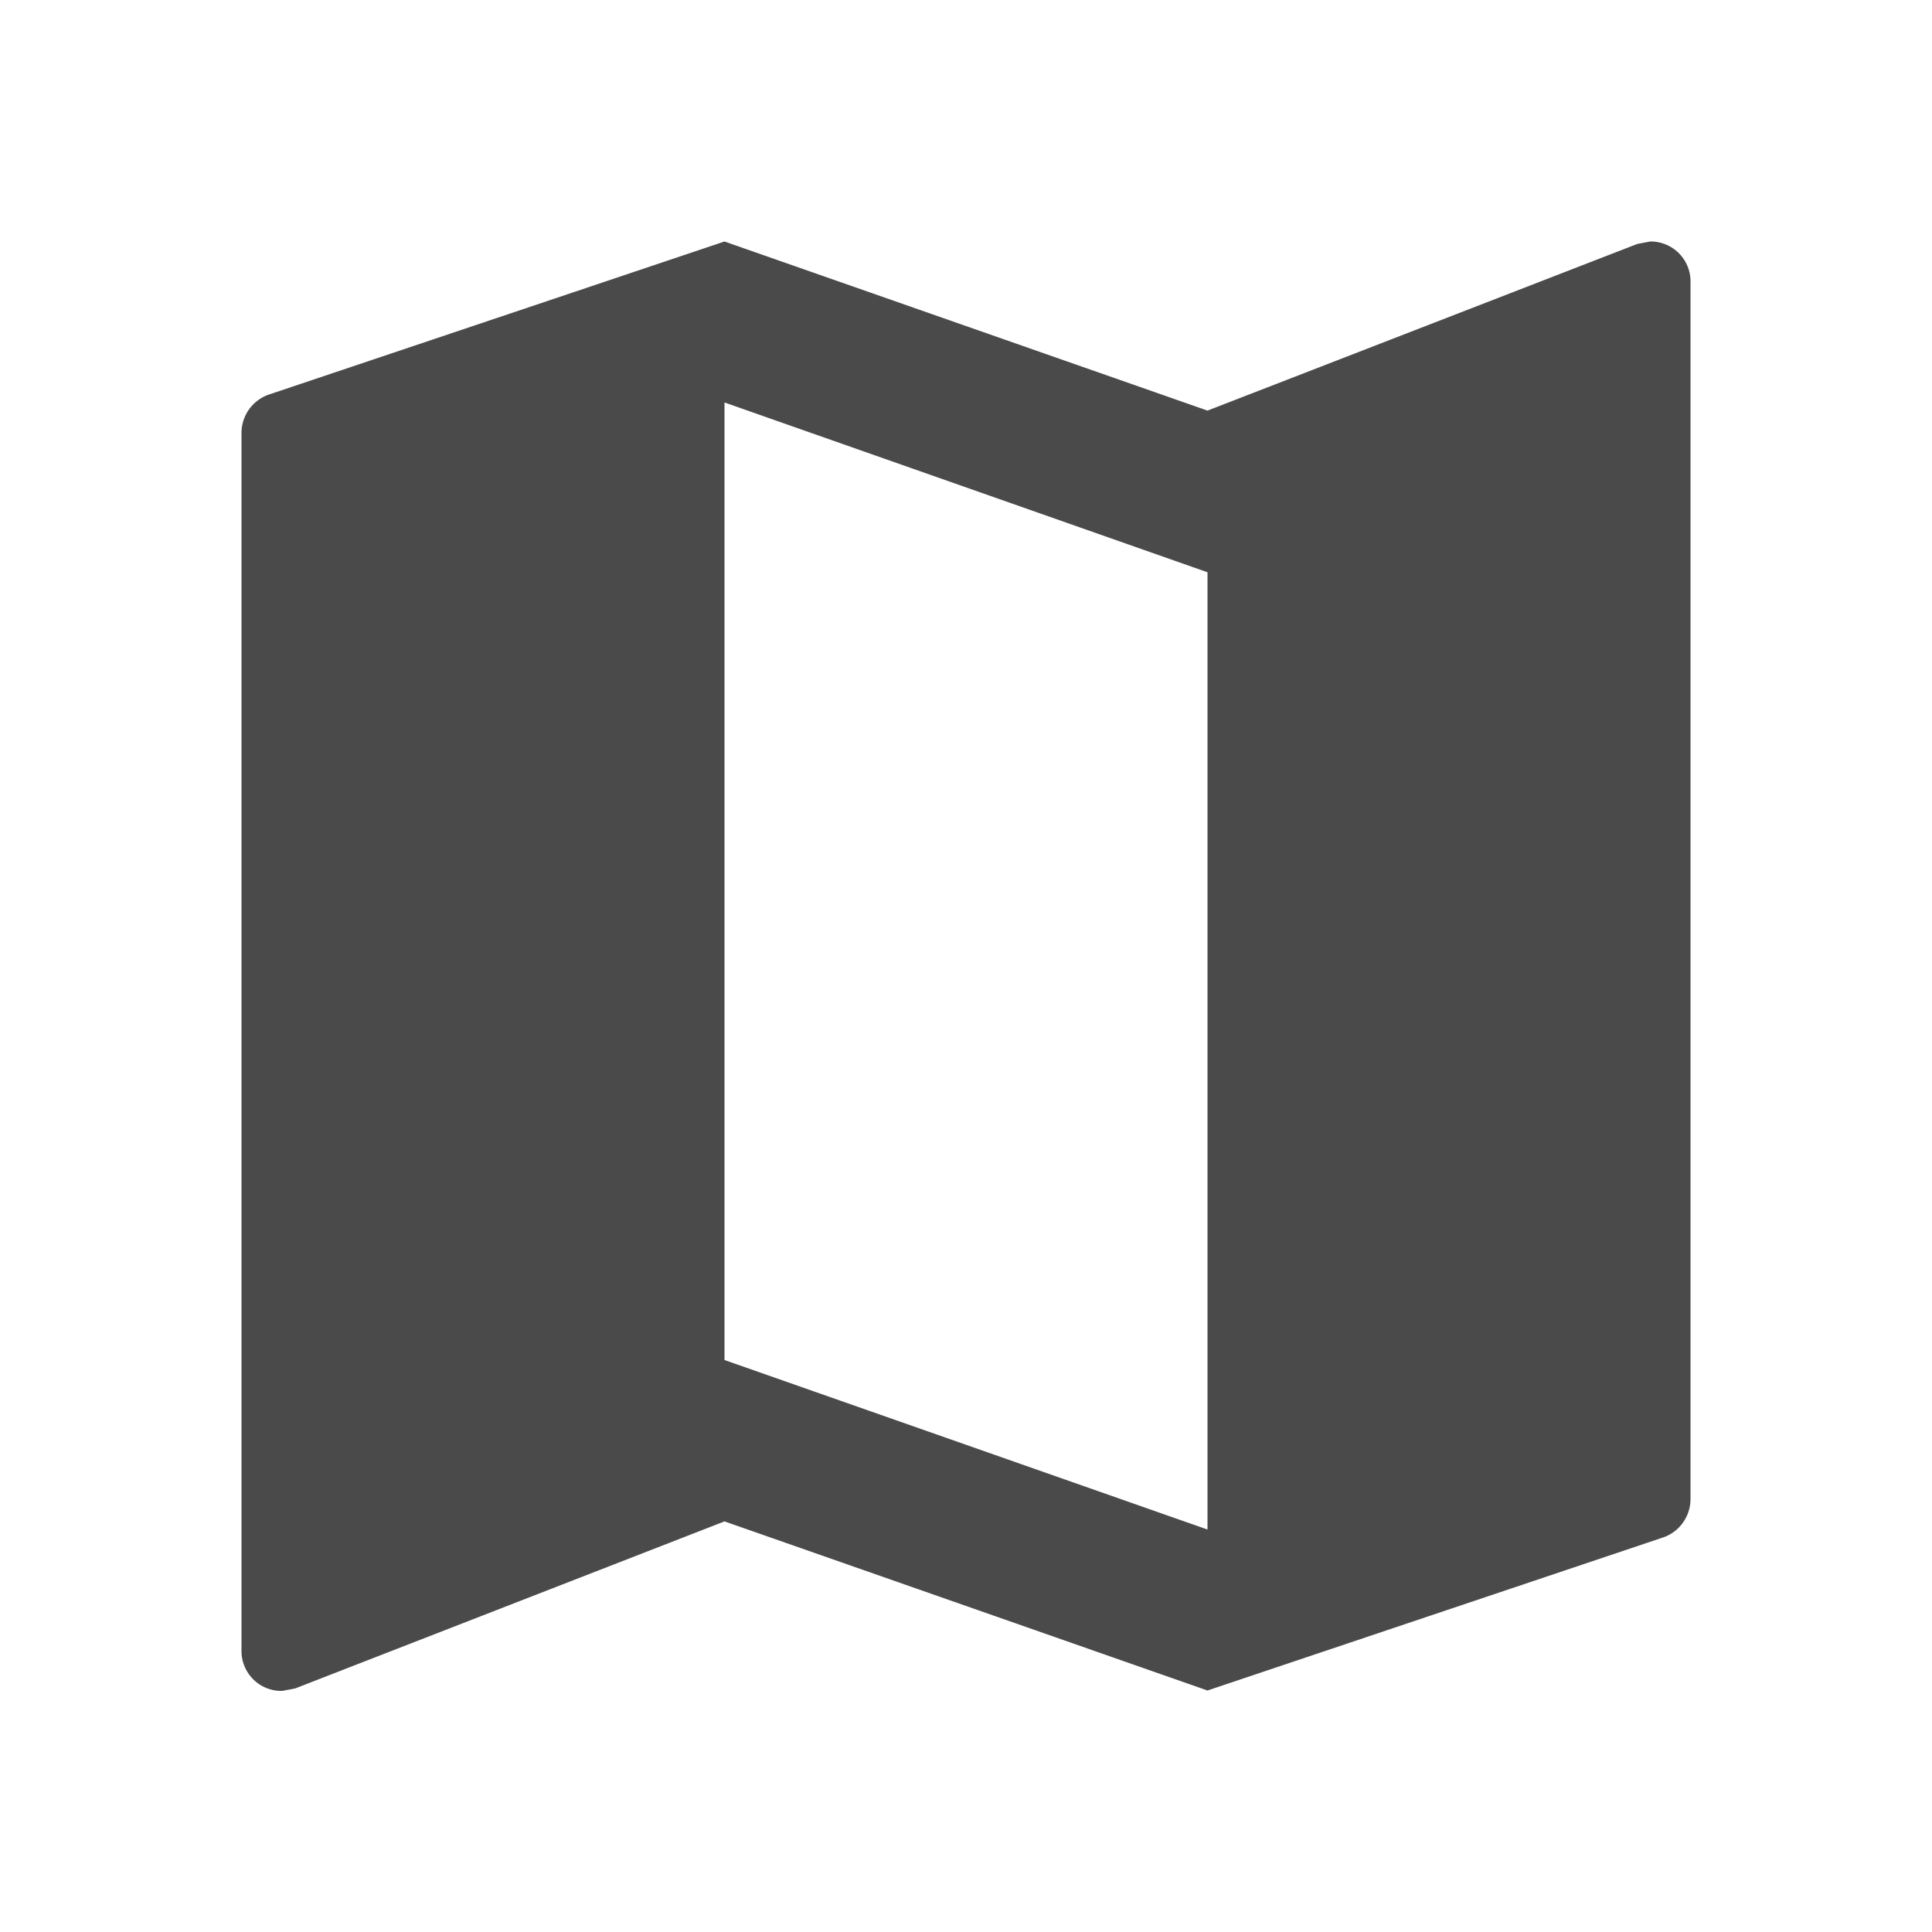 <svg xmlns="http://www.w3.org/2000/svg" viewBox="-17 32 19 19">
  <defs>
    <style>
      .cls-1 {
        fill: #4a4a4a;
      }

      .cls-2 {
        fill: none;
      }
    </style>
  </defs>
  <g id="ic_map_black_24px" transform="translate(-17 32)">
    <path id="Path_616" data-name="Path 616" class="cls-1" d="M16.854,3l-.127.024L12.5,4.663,7.75,3,3.285,4.5A.4.4,0,0,0,3,4.884v11.97a.392.392,0,0,0,.4.4l.127-.024L7.75,15.587,12.5,17.25l4.465-1.5a.4.4,0,0,0,.285-.38V3.4A.392.392,0,0,0,16.854,3ZM12.5,15.667,7.75,14V4.583l4.75,1.67Z" transform="translate(-0.625 -0.625)"/>
    <path id="Path_617" data-name="Path 617" class="cls-2" d="M0,0H19V19H0Z"/>
  </g>
</svg>
